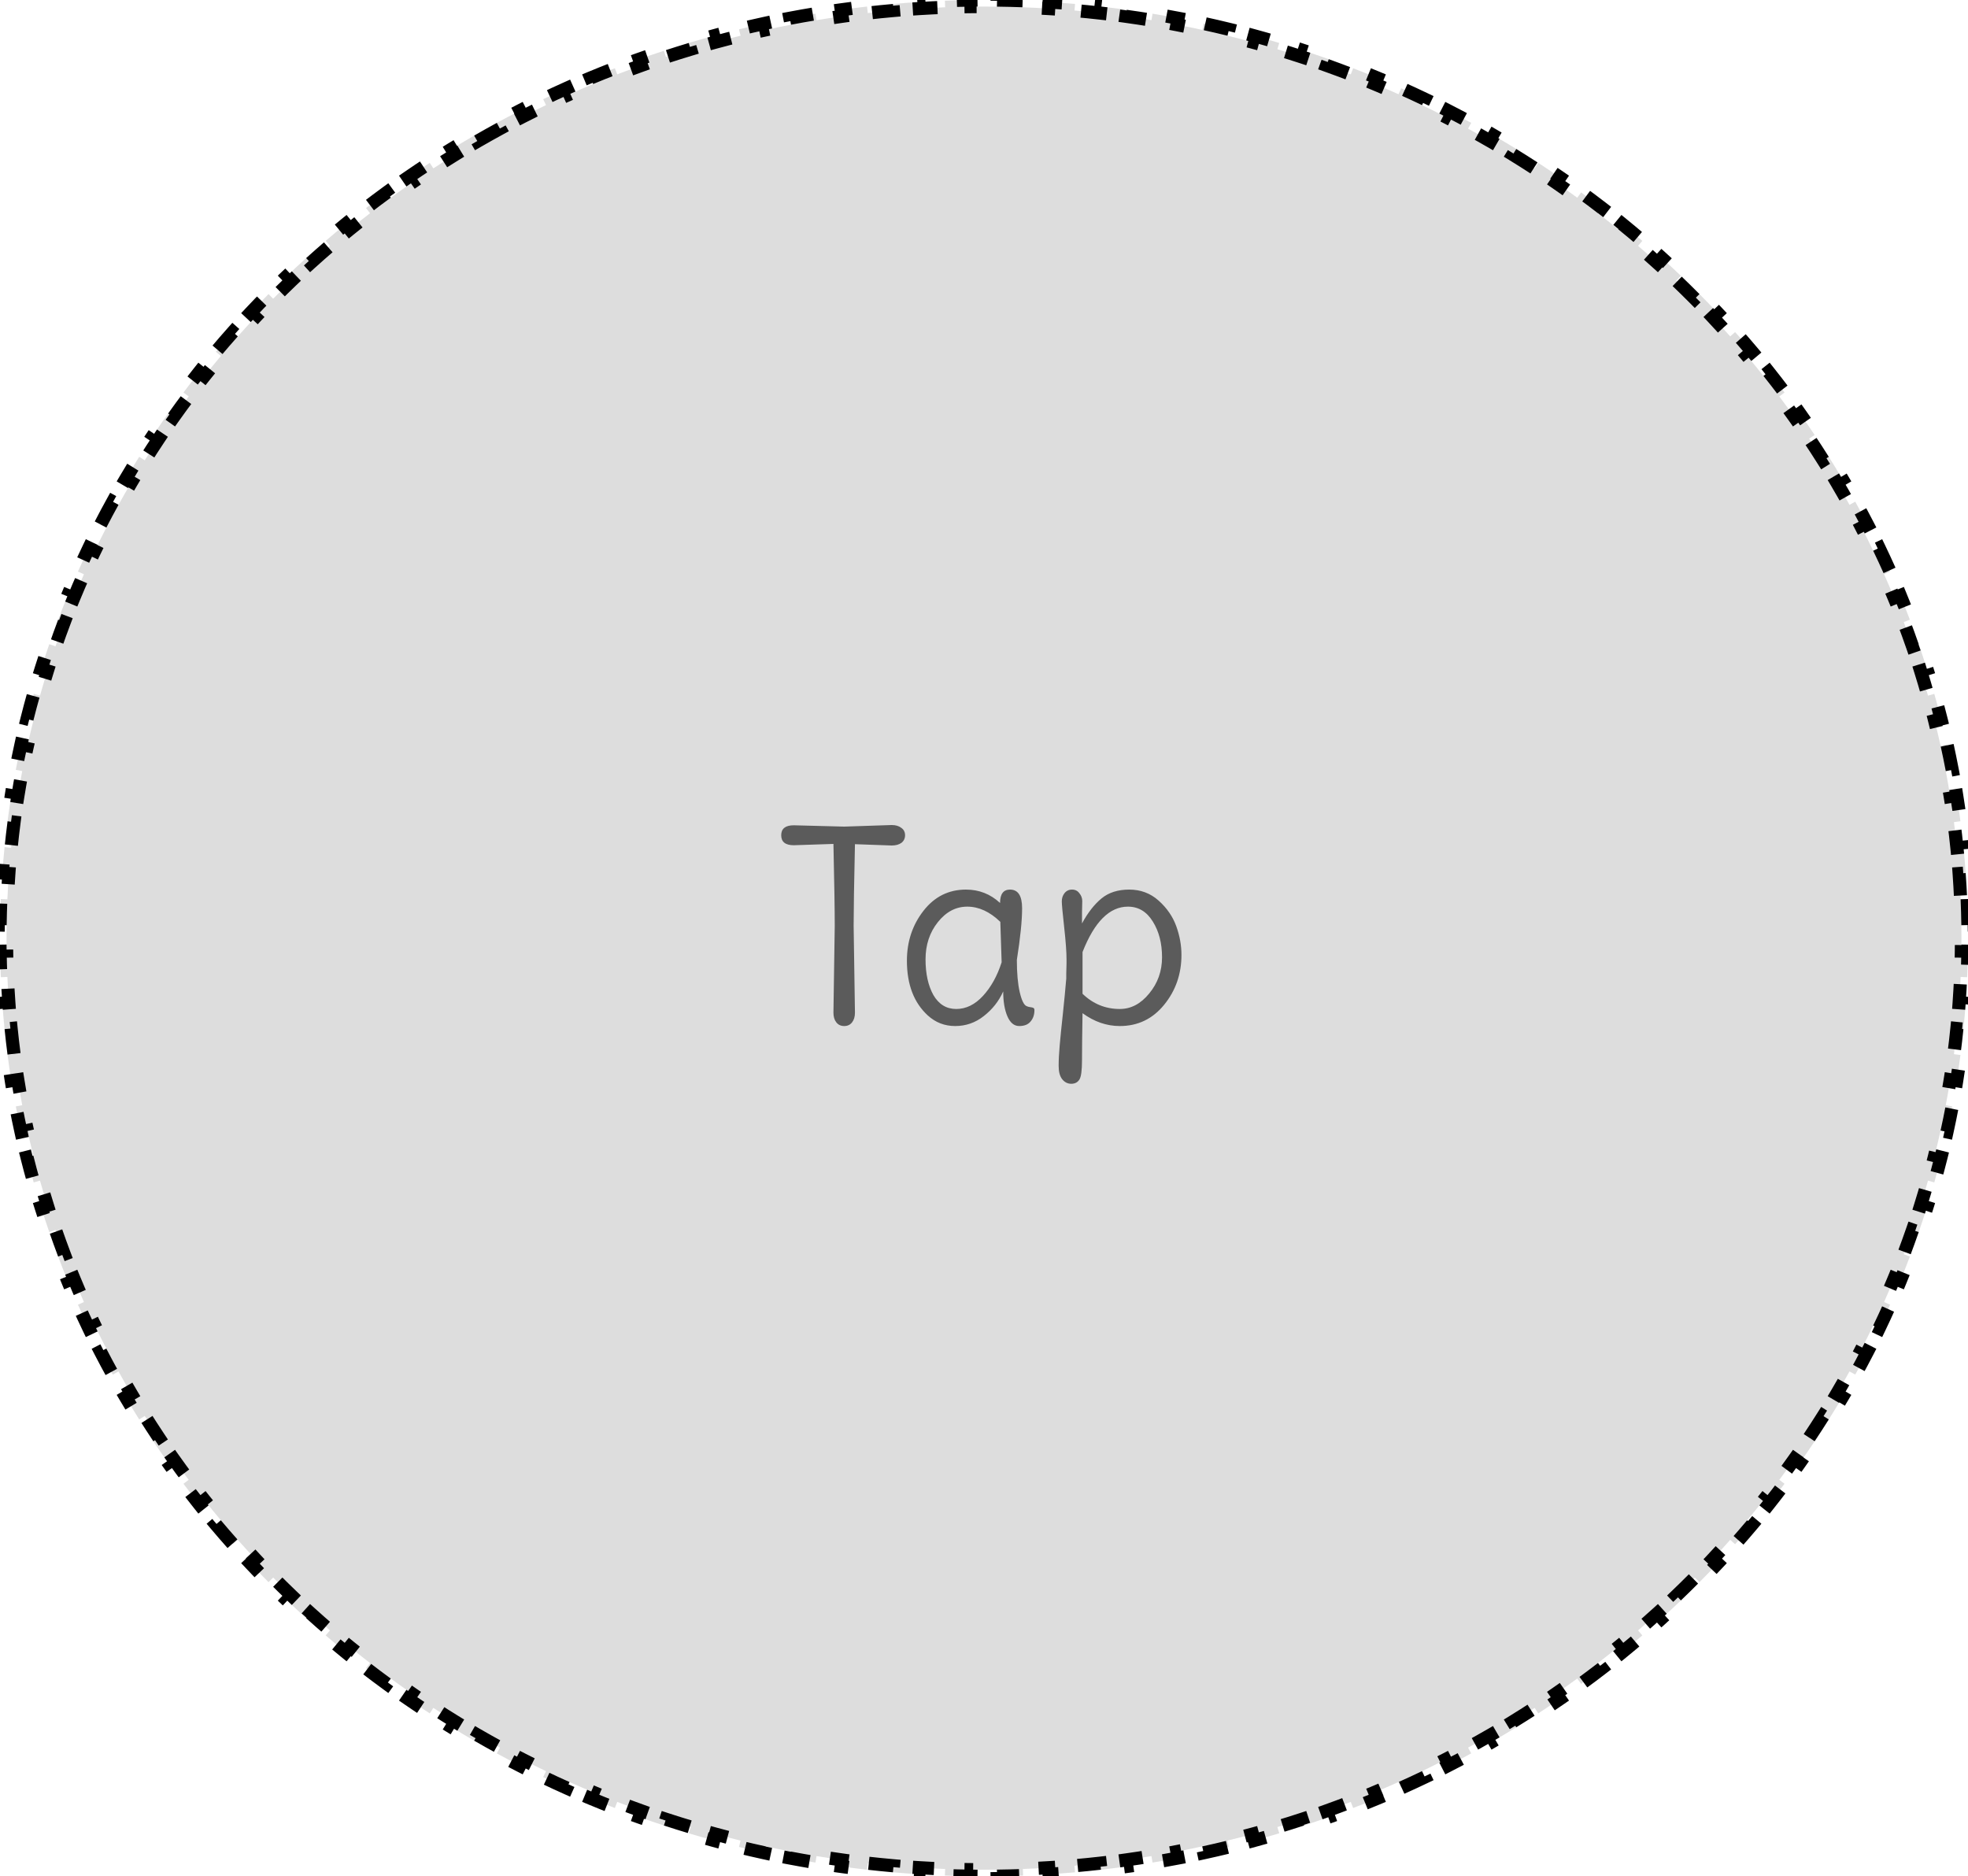 <svg width="150" height="143" viewBox="0 0 150 143" fill="none" xmlns="http://www.w3.org/2000/svg">
<path d="M149.936 68.521C149.964 69.18 149.983 69.841 149.993 70.504L149.493 70.511C149.498 70.84 149.5 71.17 149.5 71.5C149.5 71.83 149.498 72.16 149.493 72.489L149.993 72.496C149.983 73.159 149.964 73.82 149.936 74.479L149.437 74.457C149.408 75.116 149.371 75.772 149.324 76.425L149.822 76.461C149.775 77.121 149.718 77.78 149.652 78.435L149.154 78.385C149.088 79.041 149.012 79.694 148.928 80.344L149.424 80.409C149.338 81.065 149.243 81.718 149.139 82.369L148.645 82.29C148.541 82.941 148.428 83.588 148.305 84.233L148.797 84.326C148.673 84.977 148.54 85.624 148.398 86.268L147.91 86.161C147.768 86.803 147.618 87.443 147.458 88.079L147.943 88.201C147.782 88.843 147.611 89.482 147.432 90.118L146.951 89.982C146.772 90.615 146.585 91.244 146.389 91.87L146.866 92.019C146.668 92.651 146.46 93.279 146.244 93.904L145.772 93.74C145.557 94.361 145.334 94.979 145.102 95.592L145.569 95.769C145.335 96.388 145.092 97.004 144.84 97.615L144.378 97.425C144.128 98.032 143.869 98.635 143.602 99.234L144.059 99.438C143.789 100.043 143.511 100.643 143.225 101.239L142.774 101.023C142.49 101.615 142.197 102.202 141.896 102.786L142.34 103.015C142.037 103.603 141.725 104.186 141.406 104.765L140.968 104.524C140.65 105.099 140.325 105.669 139.991 106.234L140.422 106.488C140.086 107.058 139.742 107.623 139.39 108.183L138.967 107.917C138.617 108.473 138.26 109.025 137.895 109.571L138.311 109.848C137.944 110.399 137.569 110.943 137.186 111.483L136.778 111.194C136.399 111.73 136.011 112.26 135.617 112.785L136.017 113.086C135.619 113.614 135.215 114.138 134.803 114.656L134.412 114.344C134.003 114.858 133.587 115.367 133.164 115.87L133.547 116.192C133.121 116.698 132.689 117.198 132.249 117.693L131.876 117.36C131.439 117.851 130.996 118.336 130.546 118.816L130.911 119.158C130.459 119.64 130 120.116 129.534 120.586L129.179 120.234C128.716 120.701 128.248 121.161 127.772 121.616L128.118 121.977C127.64 122.434 127.157 122.884 126.666 123.328L126.331 122.958C125.844 123.399 125.351 123.834 124.852 124.262L125.178 124.642C124.677 125.072 124.169 125.496 123.656 125.914L123.34 125.526C122.831 125.94 122.316 126.348 121.795 126.749L122.1 127.145C121.576 127.549 121.047 127.945 120.512 128.335L120.217 127.931C119.687 128.318 119.151 128.698 118.61 129.071L118.894 129.483C118.349 129.858 117.799 130.226 117.244 130.587L116.971 130.168C116.422 130.526 115.867 130.877 115.307 131.221L115.568 131.648C115.005 131.994 114.436 132.333 113.863 132.665L113.612 132.232C113.045 132.56 112.472 132.882 111.895 133.196L112.134 133.635C111.553 133.951 110.968 134.26 110.378 134.561L110.15 134.116C109.566 134.415 108.978 134.706 108.384 134.99L108.6 135.441C108.004 135.726 107.404 136.004 106.799 136.274L106.595 135.818C105.996 136.085 105.393 136.346 104.785 136.598L104.977 137.06C104.368 137.314 103.754 137.56 103.136 137.798L102.956 137.332C102.344 137.568 101.727 137.797 101.107 138.019L101.275 138.489C100.653 138.711 100.028 138.925 99.399 139.131L99.243 138.656C98.619 138.861 97.991 139.058 97.36 139.247L97.503 139.726C96.872 139.915 96.237 140.096 95.598 140.27L95.467 139.787C94.833 139.96 94.195 140.124 93.555 140.28L93.674 140.766C93.033 140.923 92.39 141.071 91.743 141.212L91.637 140.723C90.996 140.863 90.351 140.994 89.703 141.118L89.797 141.609C89.149 141.732 88.499 141.848 87.846 141.955L87.764 141.462C87.117 141.569 86.466 141.667 85.813 141.758L85.882 142.253C85.229 142.343 84.573 142.426 83.915 142.5L83.859 142.003C83.207 142.077 82.553 142.142 81.896 142.2L81.94 142.698C81.283 142.755 80.624 142.805 79.962 142.846L79.931 142.347C79.276 142.388 78.62 142.42 77.961 142.445L77.98 142.945C77.321 142.969 76.66 142.986 75.996 142.994L75.99 142.494C75.661 142.498 75.331 142.5 75 142.5C74.669 142.5 74.339 142.498 74.01 142.494L74.004 142.994C73.34 142.986 72.679 142.969 72.02 142.945L72.039 142.445C71.38 142.42 70.724 142.388 70.069 142.347L70.038 142.846C69.376 142.805 68.717 142.755 68.06 142.698L68.104 142.2C67.447 142.142 66.793 142.077 66.141 142.003L66.085 142.5C65.427 142.426 64.771 142.343 64.118 142.253L64.187 141.758C63.533 141.667 62.883 141.569 62.236 141.462L62.154 141.955C61.501 141.848 60.851 141.732 60.203 141.609L60.297 141.118C59.649 140.994 59.005 140.863 58.363 140.723L58.257 141.212C57.61 141.071 56.967 140.923 56.327 140.766L56.445 140.28C55.804 140.124 55.167 139.96 54.533 139.787L54.402 140.27C53.764 140.096 53.128 139.915 52.497 139.726L52.64 139.247C52.009 139.058 51.381 138.861 50.757 138.656L50.601 139.131C49.972 138.925 49.347 138.711 48.725 138.489L48.893 138.019C48.273 137.797 47.656 137.568 47.044 137.332L46.864 137.798C46.246 137.56 45.632 137.314 45.023 137.06L45.215 136.598C44.607 136.346 44.004 136.085 43.405 135.818L43.201 136.274C42.596 136.004 41.996 135.726 41.4 135.441L41.616 134.99C41.022 134.706 40.434 134.415 39.85 134.116L39.622 134.561C39.032 134.26 38.447 133.951 37.866 133.635L38.105 133.196C37.528 132.882 36.955 132.56 36.388 132.232L36.138 132.665C35.564 132.333 34.995 131.994 34.432 131.648L34.693 131.221C34.133 130.877 33.578 130.526 33.029 130.168L32.756 130.587C32.2 130.226 31.651 129.858 31.107 129.483L31.39 129.071C30.849 128.698 30.313 128.318 29.782 127.931L29.488 128.335C28.953 127.945 28.424 127.549 27.9 127.145L28.205 126.749C27.684 126.348 27.169 125.94 26.66 125.526L26.344 125.914C25.831 125.496 25.323 125.072 24.822 124.642L25.148 124.262C24.649 123.834 24.156 123.399 23.669 122.958L23.334 123.328C22.843 122.884 22.36 122.434 21.882 121.977L22.228 121.616C21.752 121.161 21.284 120.701 20.821 120.234L20.466 120.586C20 120.116 19.541 119.64 19.089 119.158L19.454 118.816C19.004 118.336 18.561 117.851 18.125 117.36L17.751 117.692C17.311 117.198 16.879 116.698 16.453 116.192L16.836 115.87C16.413 115.367 15.997 114.858 15.588 114.344L15.197 114.656C14.785 114.138 14.38 113.614 13.983 113.086L14.383 112.785C13.989 112.26 13.601 111.73 13.222 111.194L12.814 111.483C12.431 110.943 12.056 110.399 11.689 109.848L12.104 109.571C11.74 109.025 11.383 108.473 11.033 107.917L10.61 108.183C10.258 107.623 9.914 107.058 9.578 106.488L10.009 106.234C9.675 105.669 9.35 105.099 9.032 104.524L8.594 104.765C8.275 104.186 7.963 103.603 7.66 103.015L8.104 102.786C7.803 102.202 7.51 101.615 7.226 101.023L6.775 101.239C6.489 100.643 6.211 100.043 5.941 99.438L6.398 99.234C6.131 98.635 5.872 98.032 5.622 97.425L5.16 97.615C4.908 97.004 4.665 96.388 4.431 95.769L4.898 95.592C4.666 94.978 4.443 94.361 4.228 93.74L3.756 93.904C3.54 93.279 3.332 92.651 3.134 92.019L3.611 91.87C3.415 91.244 3.228 90.615 3.049 89.982L2.568 90.118C2.389 89.482 2.218 88.843 2.057 88.201L2.542 88.079C2.382 87.443 2.232 86.803 2.09 86.161L1.602 86.268C1.46 85.624 1.327 84.977 1.203 84.326L1.695 84.233C1.572 83.588 1.459 82.941 1.355 82.29L0.861 82.369C0.757 81.718 0.662 81.065 0.576 80.409L1.072 80.344C0.988 79.694 0.912 79.041 0.846 78.385L0.348 78.435C0.282 77.78 0.225 77.121 0.178 76.461L0.676 76.425C0.629 75.772 0.592 75.116 0.563 74.457L0.064 74.479C0.036 73.82 0.017 73.159 0.007 72.496L0.507 72.489C0.502 72.16 0.5 71.83 0.5 71.5C0.5 71.17 0.502 70.84 0.507 70.511L0.007 70.504C0.017 69.841 0.036 69.18 0.064 68.521L0.563 68.543C0.592 67.884 0.629 67.228 0.676 66.575L0.178 66.539C0.225 65.879 0.282 65.22 0.348 64.565L0.846 64.615C0.912 63.959 0.988 63.306 1.072 62.656L0.576 62.591C0.662 61.935 0.757 61.282 0.861 60.631L1.355 60.71C1.459 60.059 1.572 59.412 1.695 58.767L1.203 58.674C1.327 58.023 1.46 57.376 1.602 56.732L2.09 56.839C2.232 56.197 2.382 55.557 2.542 54.921L2.057 54.799C2.218 54.157 2.389 53.518 2.568 52.883L3.049 53.018C3.228 52.385 3.415 51.756 3.611 51.13L3.134 50.981C3.332 50.349 3.54 49.721 3.756 49.096L4.228 49.26C4.443 48.639 4.666 48.022 4.898 47.408L4.431 47.231C4.665 46.612 4.908 45.996 5.16 45.385L5.622 45.575C5.872 44.968 6.131 44.365 6.398 43.766L5.941 43.562C6.211 42.958 6.489 42.357 6.775 41.761L7.226 41.977C7.51 41.385 7.803 40.798 8.104 40.214L7.66 39.985C7.963 39.397 8.275 38.813 8.594 38.235L9.032 38.476C9.35 37.901 9.675 37.331 10.009 36.766L9.578 36.512C9.914 35.942 10.258 35.377 10.61 34.817L11.033 35.083C11.383 34.527 11.74 33.975 12.104 33.429L11.689 33.151C12.056 32.602 12.431 32.056 12.814 31.517L13.222 31.806C13.601 31.27 13.989 30.74 14.383 30.215L13.983 29.914C14.38 29.386 14.785 28.862 15.197 28.344L15.588 28.655C15.997 28.142 16.413 27.633 16.836 27.13L16.453 26.808C16.879 26.302 17.311 25.802 17.751 25.308L18.125 25.64C18.561 25.149 19.004 24.664 19.454 24.184L19.089 23.842C19.541 23.36 20 22.884 20.466 22.414L20.821 22.766C21.284 22.299 21.752 21.839 22.228 21.384L21.882 21.023C22.36 20.566 22.843 20.116 23.334 19.672L23.669 20.042C24.156 19.601 24.649 19.166 25.148 18.738L24.822 18.358C25.323 17.928 25.831 17.504 26.344 17.086L26.66 17.474C27.169 17.06 27.684 16.652 28.205 16.251L27.9 15.855C28.424 15.451 28.953 15.055 29.488 14.665L29.782 15.069C30.313 14.682 30.849 14.302 31.39 13.929L31.107 13.517C31.651 13.142 32.201 12.774 32.756 12.412L33.029 12.832C33.578 12.474 34.133 12.123 34.693 11.778L34.432 11.352C34.995 11.006 35.564 10.667 36.138 10.335L36.388 10.768C36.955 10.44 37.528 10.118 38.105 9.804L37.866 9.365C38.447 9.049 39.032 8.74 39.622 8.439L39.85 8.884C40.434 8.585 41.022 8.294 41.616 8.01L41.4 7.559C41.996 7.274 42.596 6.996 43.201 6.726L43.405 7.182C44.004 6.915 44.607 6.654 45.215 6.402L45.023 5.94C45.632 5.686 46.246 5.44 46.864 5.202L47.044 5.668C47.656 5.432 48.273 5.203 48.893 4.981L48.725 4.511C49.347 4.289 49.972 4.075 50.601 3.869L50.757 4.344C51.381 4.139 52.009 3.942 52.64 3.753L52.497 3.274C53.128 3.085 53.764 2.904 54.402 2.73L54.533 3.213C55.167 3.04 55.804 2.876 56.445 2.72L56.327 2.234C56.967 2.077 57.61 1.929 58.257 1.788L58.363 2.277C59.005 2.137 59.649 2.006 60.297 1.882L60.203 1.391C60.851 1.268 61.501 1.152 62.154 1.045L62.236 1.538C62.883 1.431 63.533 1.333 64.187 1.242L64.118 0.747C64.771 0.657 65.427 0.574 66.085 0.5L66.141 0.997C66.793 0.923 67.447 0.858 68.104 0.8L68.06 0.302C68.717 0.245 69.377 0.195 70.038 0.154L70.069 0.653C70.724 0.612 71.38 0.58 72.039 0.555L72.02 0.055C72.679 0.031 73.34 0.014 74.004 0.006L74.01 0.506C74.339 0.502 74.669 0.5 75 0.5C75.331 0.5 75.661 0.502 75.99 0.506L75.996 0.006C76.66 0.014 77.321 0.031 77.98 0.055L77.961 0.555C78.62 0.58 79.276 0.612 79.931 0.653L79.962 0.154C80.624 0.195 81.283 0.245 81.94 0.302L81.896 0.8C82.553 0.858 83.207 0.923 83.859 0.997L83.915 0.5C84.573 0.574 85.229 0.657 85.882 0.747L85.813 1.242C86.466 1.333 87.117 1.431 87.764 1.538L87.846 1.045C88.499 1.152 89.149 1.268 89.797 1.391L89.703 1.882C90.351 2.006 90.996 2.137 91.637 2.277L91.743 1.788C92.39 1.929 93.033 2.077 93.674 2.234L93.555 2.72C94.195 2.876 94.833 3.04 95.467 3.213L95.598 2.73C96.237 2.904 96.872 3.085 97.503 3.274L97.36 3.753C97.991 3.942 98.619 4.139 99.243 4.344L99.399 3.869C100.028 4.075 100.653 4.289 101.275 4.511L101.107 4.981C101.727 5.203 102.344 5.432 102.956 5.668L103.136 5.202C103.754 5.44 104.368 5.686 104.977 5.94L104.785 6.402C105.393 6.654 105.996 6.915 106.595 7.182L106.799 6.726C107.404 6.996 108.004 7.274 108.6 7.559L108.384 8.01C108.978 8.294 109.566 8.585 110.15 8.884L110.378 8.439C110.968 8.74 111.553 9.049 112.134 9.365L111.895 9.804C112.472 10.118 113.045 10.44 113.612 10.768L113.863 10.335C114.436 10.667 115.005 11.006 115.568 11.352L115.307 11.778C115.867 12.123 116.422 12.474 116.972 12.832L117.244 12.412C117.799 12.774 118.349 13.142 118.894 13.517L118.61 13.929C119.151 14.302 119.687 14.682 120.218 15.069L120.512 14.665C121.047 15.055 121.576 15.451 122.1 15.855L121.795 16.251C122.316 16.652 122.831 17.06 123.34 17.474L123.656 17.086C124.169 17.504 124.677 17.928 125.178 18.358L124.852 18.738C125.351 19.166 125.844 19.601 126.331 20.042L126.666 19.672C127.157 20.116 127.64 20.566 128.118 21.023L127.772 21.384C128.248 21.839 128.716 22.299 129.179 22.766L129.534 22.414C130 22.884 130.459 23.36 130.911 23.842L130.546 24.184C130.996 24.664 131.439 25.149 131.876 25.64L132.249 25.308C132.689 25.802 133.121 26.302 133.547 26.808L133.164 27.13C133.587 27.633 134.003 28.142 134.412 28.655L134.803 28.344C135.215 28.862 135.62 29.386 136.017 29.914L135.617 30.215C136.012 30.74 136.399 31.27 136.778 31.806L137.186 31.517C137.569 32.057 137.944 32.602 138.311 33.151L137.895 33.429C138.26 33.975 138.617 34.527 138.967 35.083L139.39 34.817C139.742 35.377 140.086 35.942 140.422 36.512L139.991 36.766C140.325 37.331 140.65 37.901 140.968 38.476L141.406 38.235C141.725 38.813 142.037 39.397 142.34 39.985L141.896 40.214C142.197 40.798 142.49 41.385 142.774 41.977L143.225 41.761C143.511 42.357 143.789 42.958 144.059 43.562L143.602 43.766C143.869 44.365 144.128 44.968 144.378 45.575L144.84 45.385C145.092 45.996 145.335 46.612 145.569 47.231L145.102 47.408C145.334 48.022 145.557 48.639 145.772 49.26L146.244 49.096C146.46 49.721 146.668 50.349 146.866 50.981L146.389 51.13C146.585 51.756 146.772 52.385 146.951 53.018L147.432 52.883C147.611 53.518 147.782 54.157 147.943 54.799L147.458 54.921C147.618 55.557 147.768 56.197 147.91 56.839L148.398 56.732C148.54 57.376 148.673 58.023 148.797 58.674L148.305 58.767C148.428 59.412 148.541 60.059 148.645 60.71L149.139 60.631C149.243 61.282 149.338 61.935 149.424 62.591L148.928 62.656C149.012 63.306 149.088 63.959 149.154 64.615L149.652 64.565C149.718 65.22 149.775 65.879 149.822 66.539L149.324 66.575C149.371 67.228 149.408 67.884 149.437 68.543L149.936 68.521Z" fill="#DDDDDD" stroke="black" stroke-dasharray="2 2"/>
<path d="M64.344 63L67.964 62.88C68.271 62.88 68.517 62.953 68.704 63.1C68.891 63.233 68.984 63.42 68.984 63.66C68.984 63.9 68.891 64.093 68.704 64.24C68.517 64.373 68.271 64.44 67.964 64.44L65.164 64.34C65.097 67.34 65.064 69.413 65.064 70.56L65.164 77.18C65.164 77.487 65.091 77.733 64.944 77.92C64.797 78.107 64.597 78.2 64.344 78.2C64.091 78.2 63.891 78.107 63.744 77.92C63.597 77.733 63.524 77.487 63.524 77.18L63.624 70.56C63.624 69.4 63.591 67.32 63.524 64.32L60.504 64.42C59.864 64.42 59.544 64.167 59.544 63.66C59.544 63.153 59.864 62.9 60.504 62.9L64.344 63ZM77.504 73.16C77.504 74.16 77.577 74.98 77.724 75.62C77.871 76.247 78.044 76.6 78.244 76.68C78.324 76.72 78.417 76.747 78.524 76.76C78.644 76.773 78.724 76.793 78.764 76.82C78.817 76.847 78.844 76.9 78.844 76.98C78.844 77.34 78.744 77.633 78.544 77.86C78.357 78.087 78.071 78.2 77.684 78.2C77.297 78.2 76.997 77.953 76.784 77.46C76.571 76.967 76.464 76.333 76.464 75.56C76.131 76.307 75.637 76.933 74.984 77.44C74.344 77.947 73.617 78.2 72.804 78.2C72.004 78.2 71.311 77.933 70.724 77.4C69.657 76.427 69.124 75.033 69.124 73.22C69.124 71.767 69.544 70.5 70.384 69.42C71.224 68.34 72.304 67.8 73.624 67.8C74.624 67.8 75.491 68.14 76.224 68.82C76.224 68.14 76.477 67.8 76.984 67.8C77.597 67.8 77.904 68.273 77.904 69.22C77.904 70.153 77.771 71.467 77.504 73.16ZM76.344 73.34L76.244 70.26C75.444 69.487 74.604 69.1 73.724 69.1C72.857 69.1 72.111 69.493 71.484 70.28C70.857 71.067 70.544 72.013 70.544 73.12C70.544 74.213 70.744 75.12 71.144 75.84C71.557 76.547 72.137 76.9 72.884 76.9C73.631 76.9 74.311 76.567 74.924 75.9C75.537 75.233 76.011 74.38 76.344 73.34ZM85.35 76.9C86.203 76.9 86.95 76.507 87.59 75.72C88.243 74.933 88.57 74.013 88.57 72.96C88.57 71.893 88.337 70.987 87.87 70.24C87.403 69.48 86.77 69.1 85.97 69.1C84.57 69.1 83.416 70.253 82.51 72.56V75.74C83.31 76.513 84.257 76.9 85.35 76.9ZM81.27 74.2L81.29 73.44V73.12C81.29 72.56 81.23 71.74 81.11 70.66C80.99 69.58 80.93 68.927 80.93 68.7C80.93 68.46 80.996 68.253 81.13 68.08C81.276 67.893 81.47 67.8 81.71 67.8C81.95 67.8 82.136 67.893 82.27 68.08C82.416 68.253 82.49 68.453 82.49 68.68C82.49 68.907 82.483 69.193 82.47 69.54C82.47 69.873 82.47 70.153 82.47 70.38C82.91 69.567 83.403 68.933 83.95 68.48C84.496 68.027 85.203 67.8 86.07 67.8C86.936 67.8 87.683 68.08 88.31 68.64C88.936 69.2 89.383 69.847 89.65 70.58C89.916 71.313 90.05 72.047 90.05 72.78C90.05 74.233 89.61 75.5 88.73 76.58C87.85 77.66 86.723 78.2 85.35 78.2C84.35 78.2 83.403 77.873 82.51 77.22C82.483 78.833 82.47 80.027 82.47 80.8C82.47 81.587 82.403 82.08 82.27 82.28C82.136 82.493 81.93 82.6 81.65 82.6C81.37 82.6 81.136 82.48 80.95 82.24C80.776 82.013 80.69 81.68 80.69 81.24C80.69 80.8 80.716 80.273 80.77 79.66C80.823 79.06 80.903 78.267 81.01 77.28C81.117 76.28 81.203 75.38 81.27 74.58V74.2Z" fill="#5B5B5B"/>
</svg>
